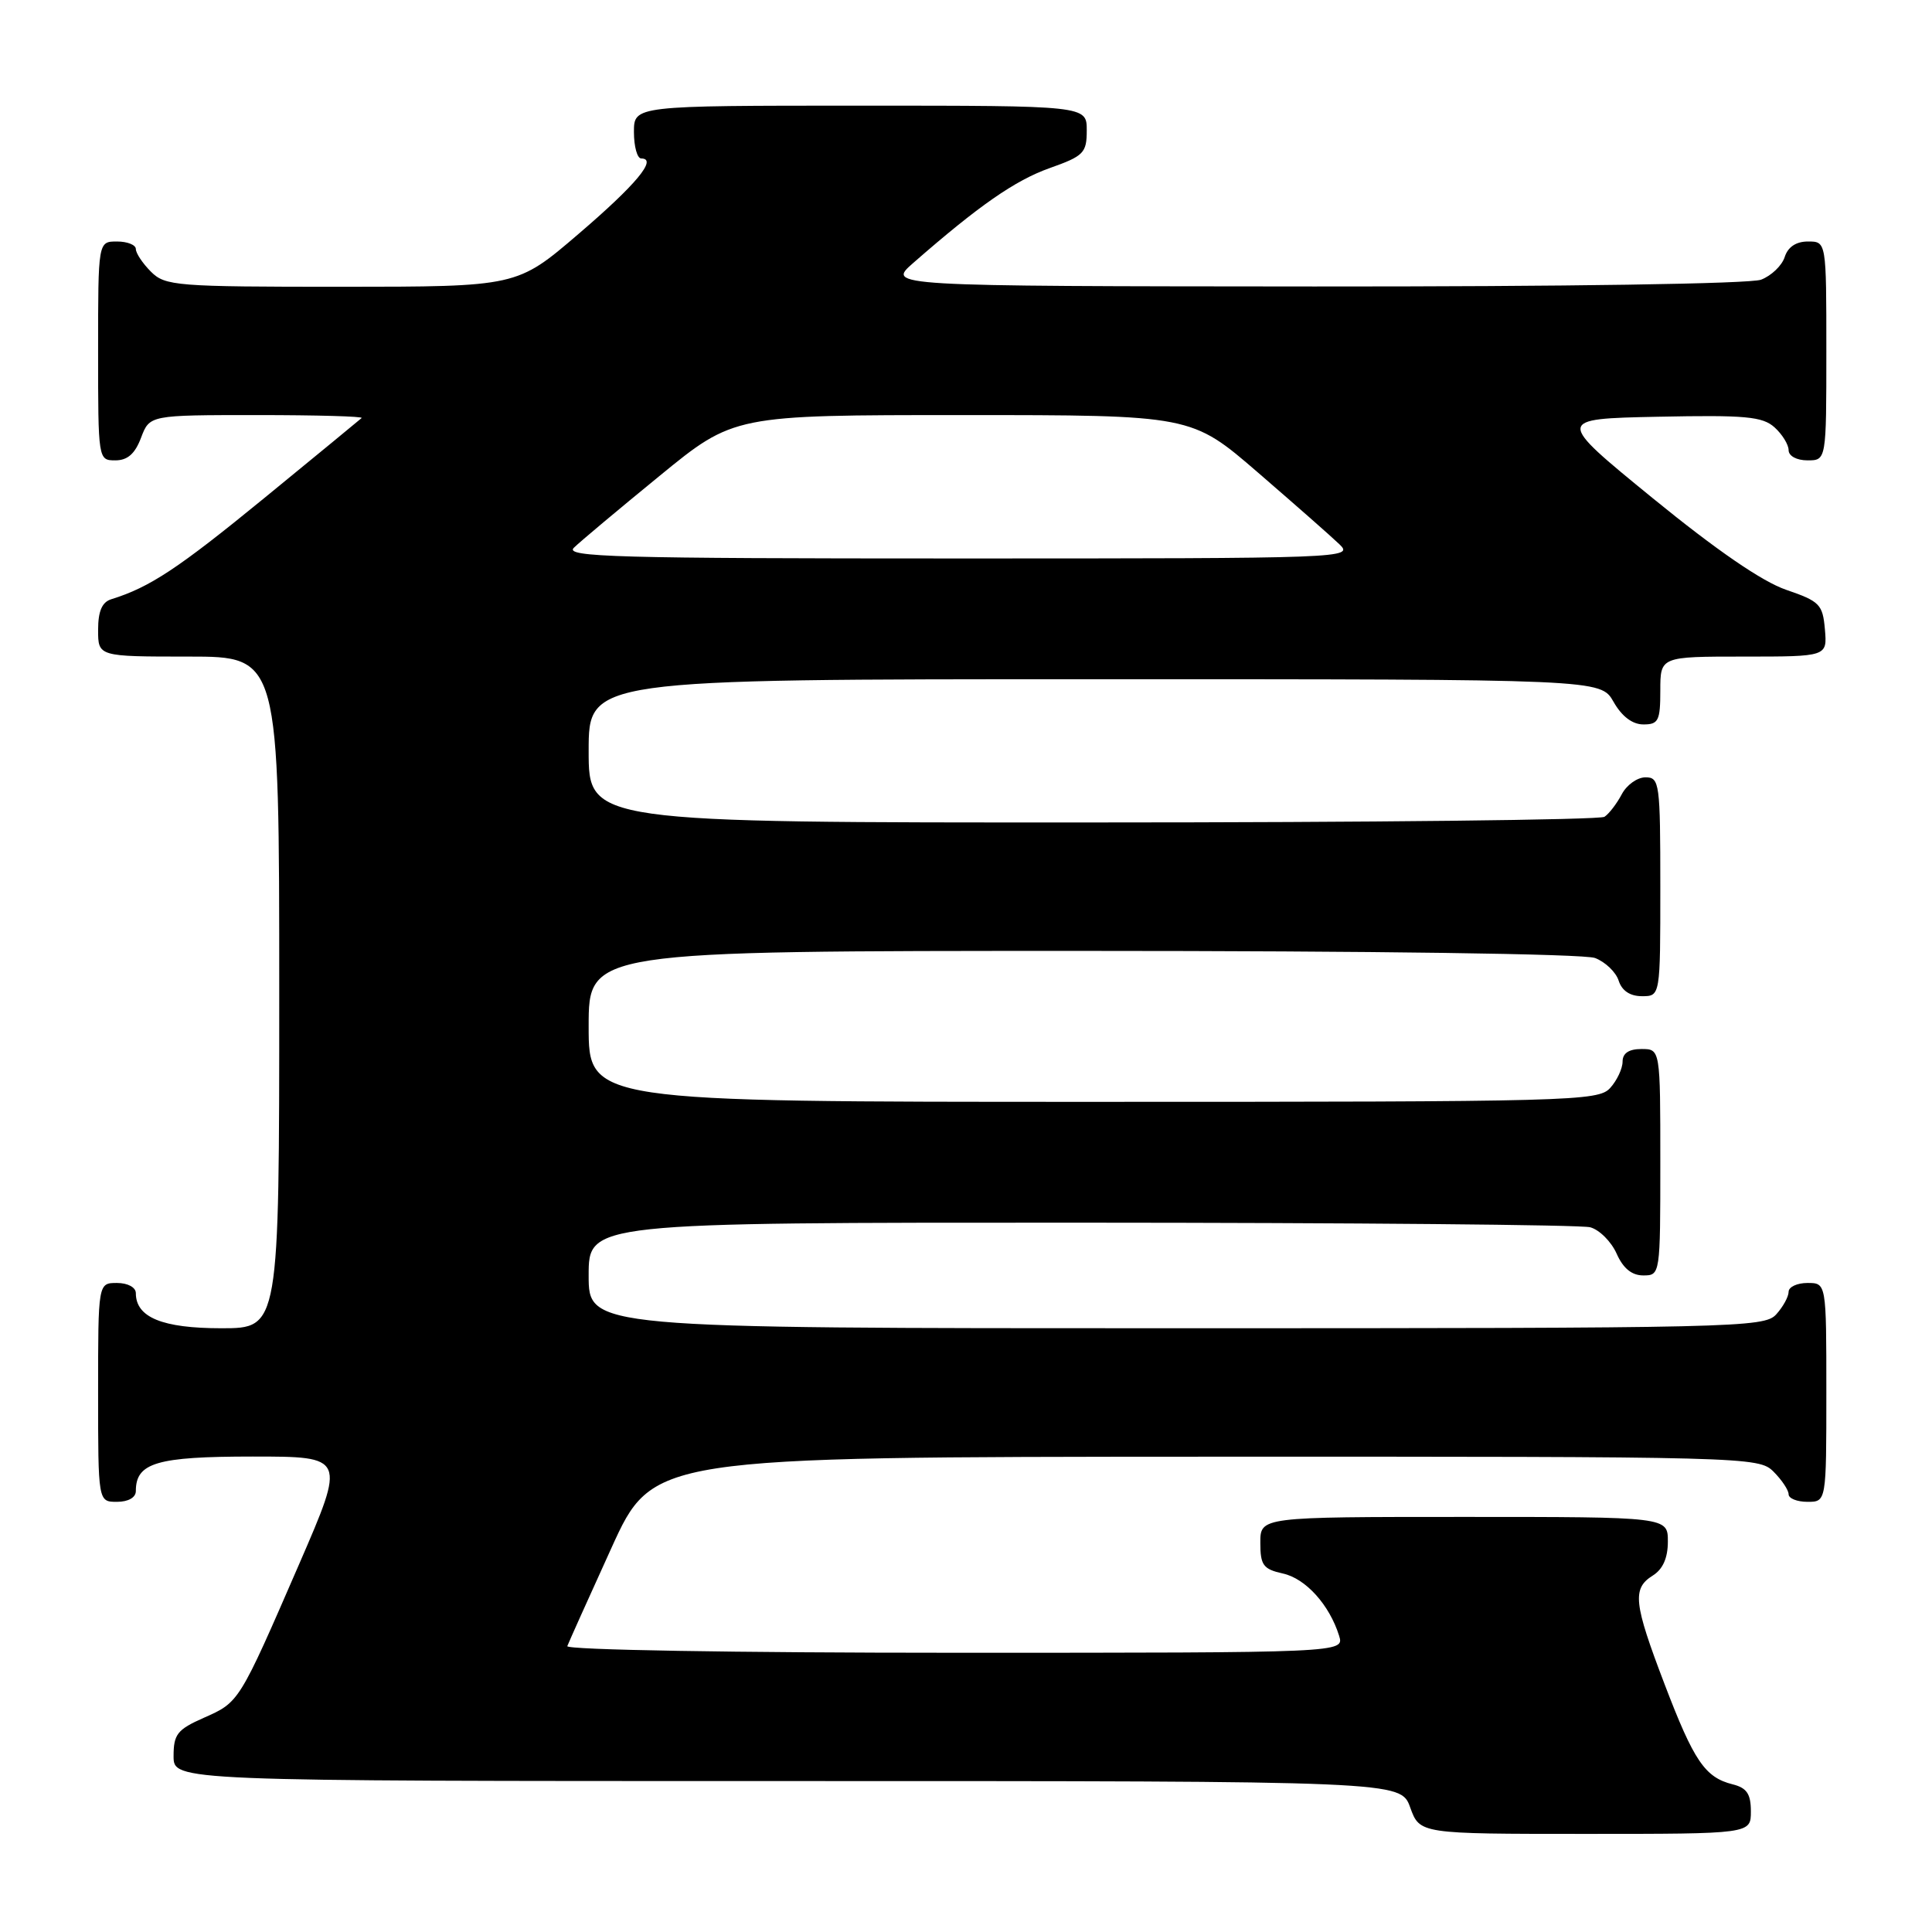 <?xml version="1.0" encoding="UTF-8" standalone="no"?>
<!DOCTYPE svg PUBLIC "-//W3C//DTD SVG 1.1//EN" "http://www.w3.org/Graphics/SVG/1.1/DTD/svg11.dtd" >
<svg xmlns="http://www.w3.org/2000/svg" xmlns:xlink="http://www.w3.org/1999/xlink" version="1.1" viewBox="0 0 256 256">
 <g >
 <path fill="currentColor"
d=" M 232.00 240.02 C 232.00 237.70 231.46 236.90 229.57 236.43 C 225.92 235.51 224.45 233.35 220.56 223.15 C 216.46 212.41 216.25 210.49 219.00 208.77 C 220.34 207.93 221.00 206.44 221.00 204.26 C 221.00 201.00 221.00 201.00 194.00 201.00 C 167.00 201.00 167.00 201.00 167.00 204.42 C 167.00 207.40 167.38 207.92 169.99 208.50 C 173.01 209.16 176.16 212.65 177.44 216.75 C 178.13 219.00 178.13 219.00 126.48 219.00 C 97.37 219.00 74.98 218.62 75.17 218.12 C 75.35 217.64 77.97 211.80 81.00 205.15 C 86.50 193.05 86.50 193.05 159.75 193.02 C 231.68 193.00 233.04 193.04 235.00 195.00 C 236.10 196.10 237.00 197.45 237.00 198.00 C 237.00 198.55 238.12 199.00 239.50 199.00 C 242.00 199.00 242.00 199.00 242.00 184.50 C 242.00 170.00 242.00 170.00 239.50 170.00 C 238.12 170.00 237.00 170.53 237.00 171.17 C 237.00 171.82 236.26 173.17 235.35 174.17 C 233.77 175.91 229.99 176.00 155.85 176.00 C 78.00 176.00 78.00 176.00 78.00 169.00 C 78.00 162.00 78.00 162.00 143.25 162.01 C 179.14 162.02 209.50 162.29 210.71 162.62 C 211.93 162.95 213.50 164.52 214.21 166.11 C 215.07 168.06 216.22 169.00 217.74 169.00 C 219.99 169.00 220.00 168.90 220.00 154.00 C 220.00 139.00 220.00 139.00 217.50 139.00 C 215.83 139.00 215.00 139.56 215.00 140.67 C 215.00 141.59 214.26 143.17 213.35 144.17 C 211.77 145.91 208.33 146.00 144.85 146.00 C 78.00 146.00 78.00 146.00 78.00 136.00 C 78.00 126.00 78.00 126.00 143.43 126.00 C 181.99 126.00 209.89 126.39 211.35 126.94 C 212.71 127.46 214.12 128.81 214.48 129.94 C 214.91 131.28 215.99 132.00 217.57 132.00 C 220.00 132.00 220.00 132.00 220.00 117.50 C 220.00 103.75 219.90 103.00 218.04 103.00 C 216.95 103.00 215.54 104.01 214.89 105.25 C 214.23 106.49 213.21 107.83 212.60 108.23 C 212.00 108.64 181.46 108.98 144.75 108.98 C 78.00 109.00 78.00 109.00 78.00 99.50 C 78.00 90.00 78.00 90.00 145.05 90.00 C 212.09 90.00 212.09 90.00 213.80 92.99 C 214.89 94.92 216.30 95.99 217.75 95.99 C 219.75 96.00 220.00 95.50 220.00 91.50 C 220.00 87.00 220.00 87.00 231.06 87.00 C 242.12 87.00 242.12 87.00 241.81 83.40 C 241.52 80.08 241.13 79.68 236.67 78.15 C 233.49 77.06 227.45 72.91 218.98 66.00 C 206.12 55.50 206.12 55.50 219.70 55.22 C 231.28 54.98 233.55 55.19 235.14 56.63 C 236.16 57.55 237.00 58.92 237.00 59.65 C 237.00 60.42 238.07 61.00 239.50 61.00 C 242.00 61.00 242.00 61.00 242.00 46.50 C 242.00 32.00 242.00 32.00 239.57 32.00 C 237.99 32.00 236.91 32.72 236.48 34.06 C 236.12 35.19 234.71 36.54 233.35 37.06 C 231.90 37.61 207.37 37.98 174.18 37.96 C 117.50 37.92 117.50 37.92 121.00 34.85 C 129.69 27.25 134.49 23.91 139.07 22.28 C 143.61 20.67 144.00 20.27 144.00 17.27 C 144.00 14.00 144.00 14.00 114.00 14.00 C 84.00 14.00 84.00 14.00 84.00 17.50 C 84.00 19.43 84.44 21.00 84.97 21.00 C 87.17 21.00 84.30 24.46 76.63 31.02 C 68.50 37.99 68.50 37.99 45.25 38.00 C 23.33 38.00 21.89 37.89 20.00 36.00 C 18.90 34.90 18.00 33.55 18.00 33.00 C 18.00 32.45 16.88 32.00 15.50 32.00 C 13.00 32.00 13.00 32.00 13.00 46.50 C 13.00 60.93 13.01 61.00 15.28 61.00 C 16.90 61.00 17.89 60.13 18.69 58.00 C 19.83 55.00 19.83 55.00 34.08 55.00 C 41.92 55.00 48.15 55.17 47.92 55.39 C 47.69 55.60 41.88 60.38 35.00 66.01 C 23.61 75.33 19.85 77.82 14.75 79.40 C 13.52 79.78 13.00 80.98 13.00 83.47 C 13.00 87.00 13.00 87.00 25.00 87.00 C 37.00 87.00 37.00 87.00 37.00 131.50 C 37.00 176.00 37.00 176.00 29.33 176.00 C 21.51 176.00 18.00 174.56 18.00 171.35 C 18.00 170.58 16.93 170.00 15.50 170.00 C 13.00 170.00 13.00 170.00 13.00 184.50 C 13.00 199.00 13.00 199.00 15.50 199.00 C 17.00 199.00 18.00 198.43 18.00 197.57 C 18.00 193.82 20.76 193.00 33.48 193.00 C 45.82 193.00 45.82 193.00 39.64 207.25 C 31.66 225.62 31.71 225.54 27.00 227.62 C 23.50 229.17 23.00 229.79 23.00 232.69 C 23.00 236.00 23.00 236.00 104.30 236.00 C 185.60 236.00 185.60 236.00 186.86 239.50 C 188.13 243.00 188.13 243.00 210.06 243.00 C 232.00 243.00 232.00 243.00 232.00 240.02 Z  M 76.04 72.58 C 76.84 71.79 81.94 67.52 87.37 63.08 C 97.24 55.00 97.24 55.00 127.55 55.00 C 157.87 55.00 157.87 55.00 166.68 62.61 C 171.53 66.80 176.39 71.07 177.47 72.11 C 179.41 73.96 178.43 74.00 127.01 74.00 C 81.61 74.00 74.77 73.81 76.04 72.58 Z "/>
</g>
</svg>